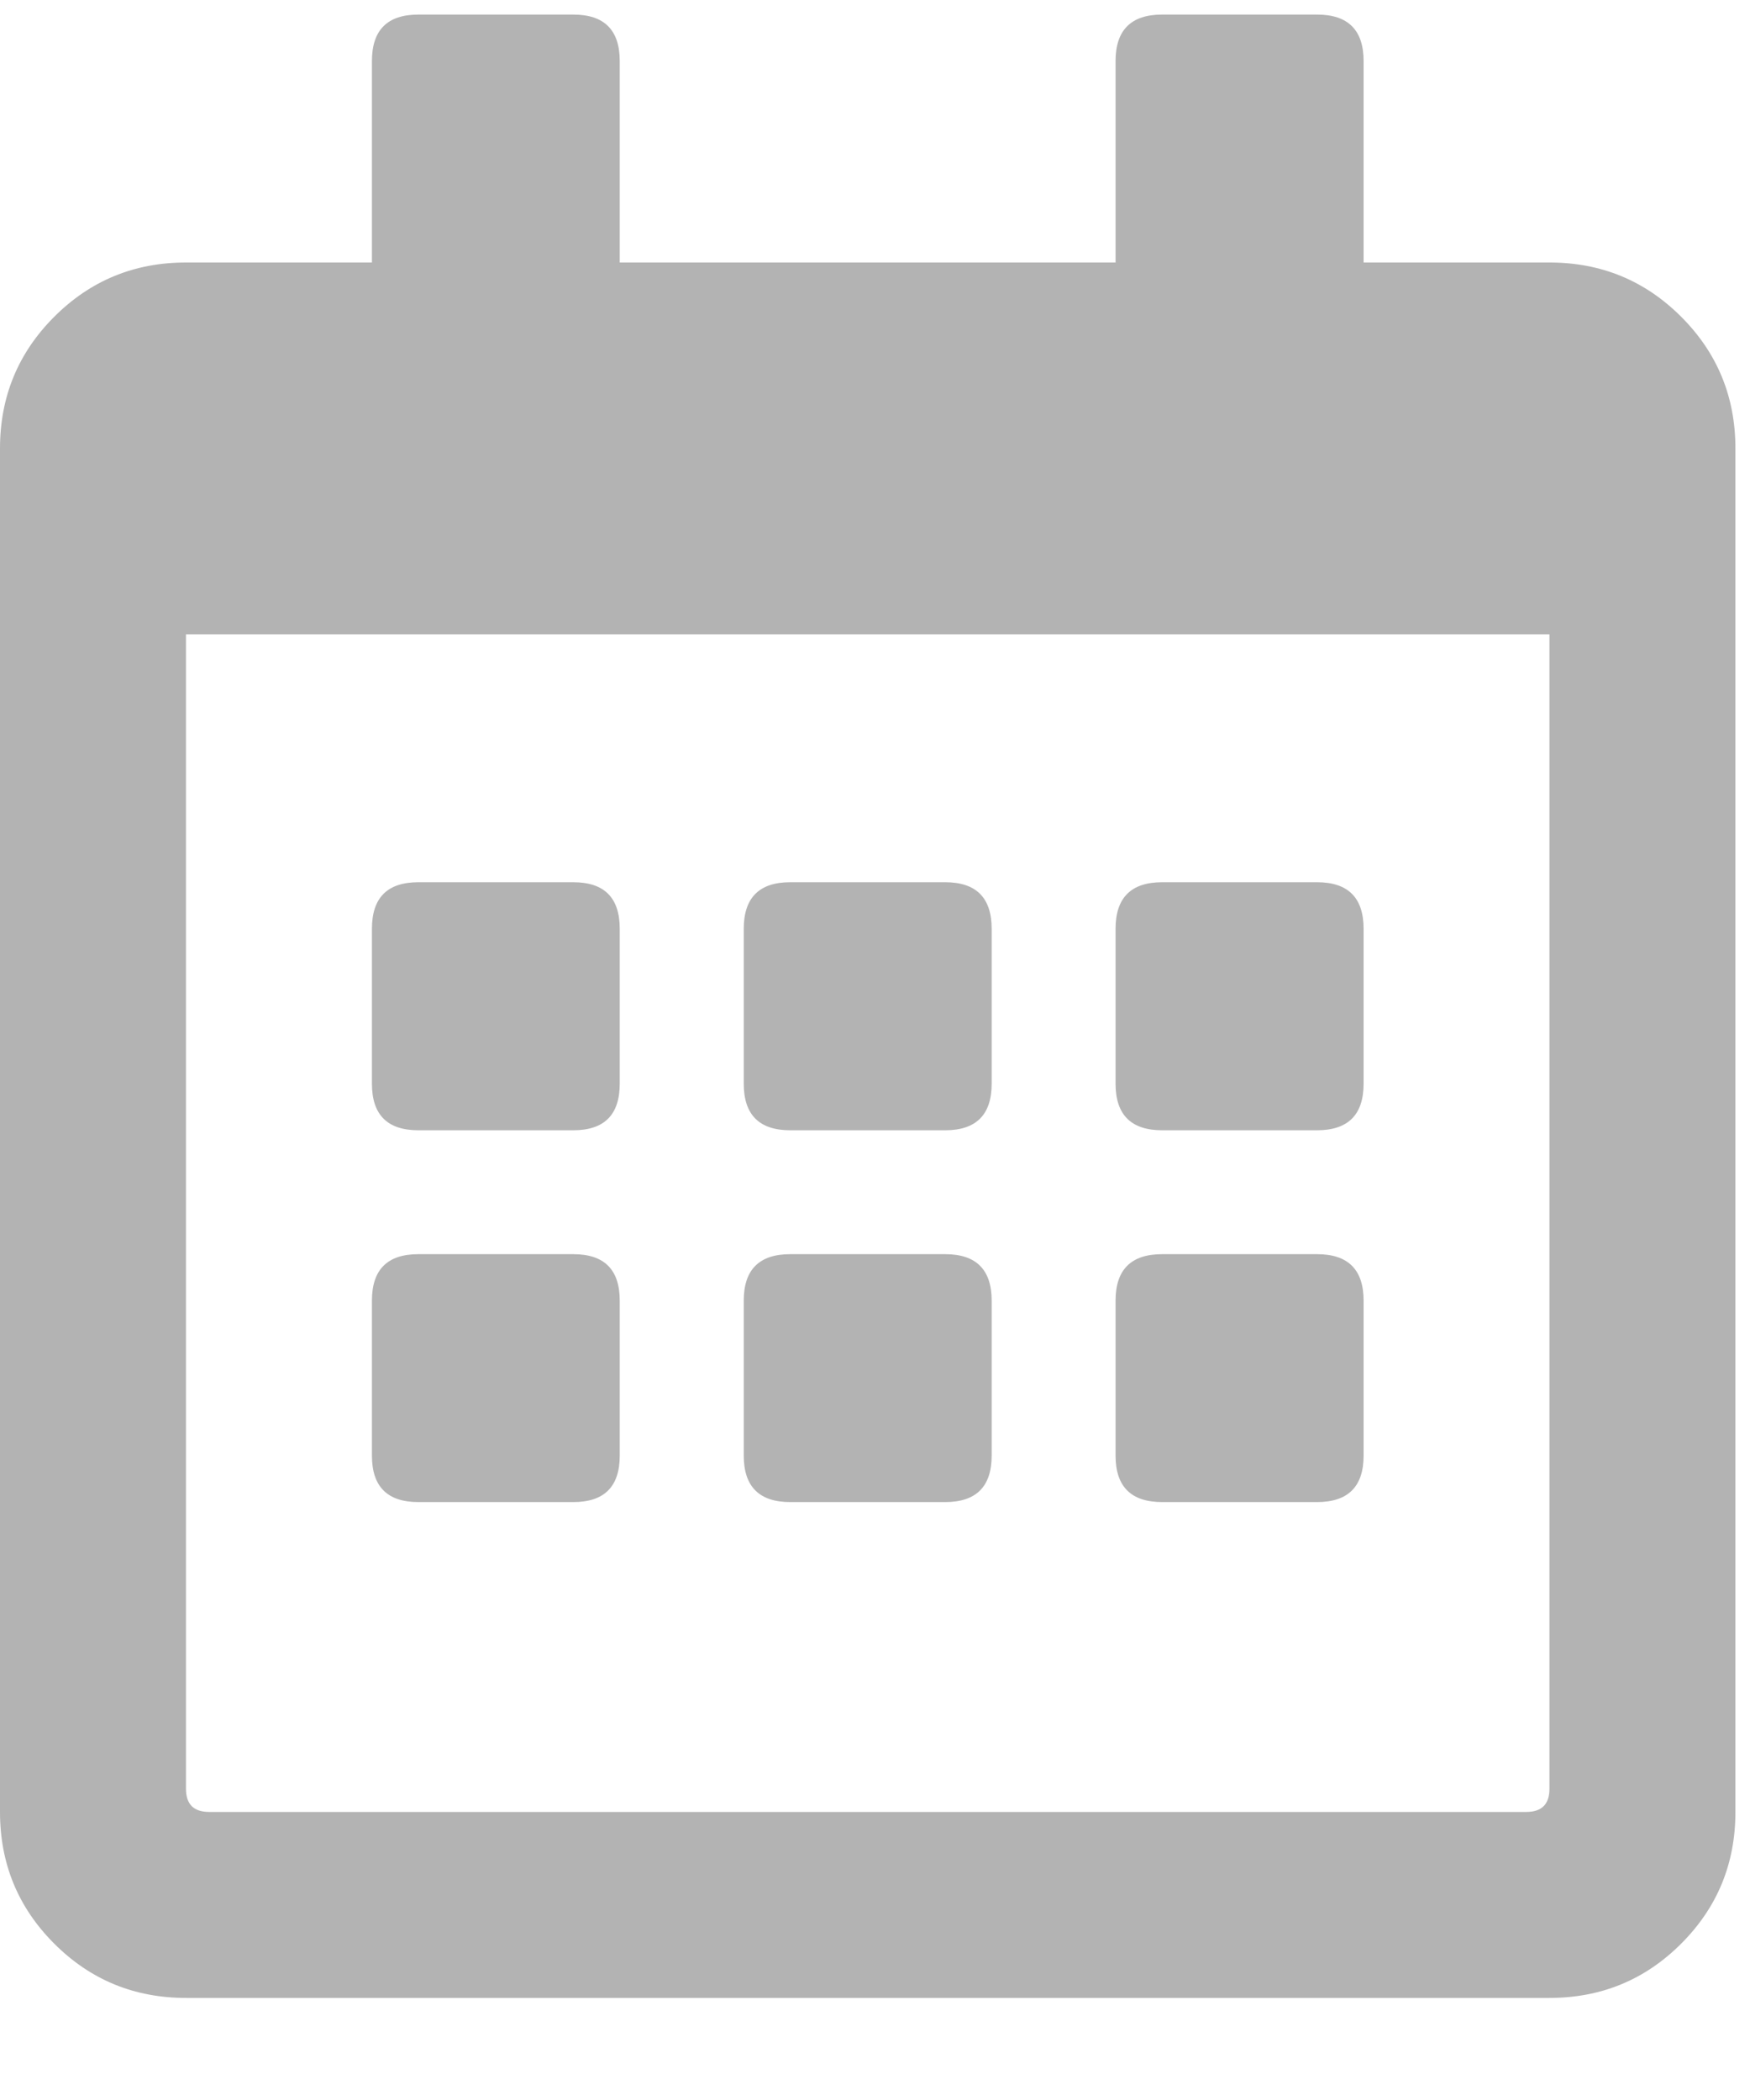 <svg width="15" height="18" viewBox="0 0 15 18" fill="none" xmlns="http://www.w3.org/2000/svg">
<path d="M4.914 9.688H3.586C3.32 9.688 3.188 9.555 3.188 9.289V7.961C3.188 7.695 3.32 7.562 3.586 7.562H4.914C5.18 7.562 5.312 7.695 5.312 7.961V9.289C5.312 9.555 5.18 9.688 4.914 9.688ZM8.5 9.289C8.5 9.555 8.367 9.688 8.102 9.688H6.773C6.508 9.688 6.375 9.555 6.375 9.289V7.961C6.375 7.695 6.508 7.562 6.773 7.562H8.102C8.367 7.562 8.5 7.695 8.5 7.961V9.289ZM11.688 9.289C11.688 9.555 11.555 9.688 11.289 9.688H9.961C9.695 9.688 9.562 9.555 9.562 9.289V7.961C9.562 7.695 9.695 7.562 9.961 7.562H11.289C11.555 7.562 11.688 7.695 11.688 7.961V9.289ZM8.5 12.477C8.5 12.742 8.367 12.875 8.102 12.875H6.773C6.508 12.875 6.375 12.742 6.375 12.477V11.148C6.375 10.883 6.508 10.75 6.773 10.75H8.102C8.367 10.75 8.5 10.883 8.5 11.148V12.477ZM5.312 12.477C5.312 12.742 5.18 12.875 4.914 12.875H3.586C3.32 12.875 3.188 12.742 3.188 12.477V11.148C3.188 10.883 3.32 10.75 3.586 10.75H4.914C5.18 10.75 5.312 10.883 5.312 11.148V12.477ZM11.688 12.477C11.688 12.742 11.555 12.875 11.289 12.875H9.961C9.695 12.875 9.562 12.742 9.562 12.477V11.148C9.562 10.883 9.695 10.75 9.961 10.75H11.289C11.555 10.75 11.688 10.883 11.688 11.148V12.477ZM14.875 3.844V15.531C14.875 15.974 14.72 16.35 14.41 16.66C14.1 16.97 13.724 17.125 13.281 17.125H1.594C1.151 17.125 0.775 16.97 0.465 16.66C0.155 16.35 0 15.974 0 15.531V3.844C0 3.401 0.155 3.025 0.465 2.715C0.775 2.405 1.151 2.25 1.594 2.25H3.188V0.523C3.188 0.258 3.32 0.125 3.586 0.125H4.914C5.18 0.125 5.312 0.258 5.312 0.523V2.25H9.562V0.523C9.562 0.258 9.695 0.125 9.961 0.125H11.289C11.555 0.125 11.688 0.258 11.688 0.523V2.25H13.281C13.724 2.25 14.1 2.405 14.41 2.715C14.72 3.025 14.875 3.401 14.875 3.844ZM13.281 15.332V5.438H1.594V15.332C1.594 15.465 1.66 15.531 1.793 15.531H13.082C13.215 15.531 13.281 15.465 13.281 15.332Z" fill="#B3B3B3"/>
</svg>
